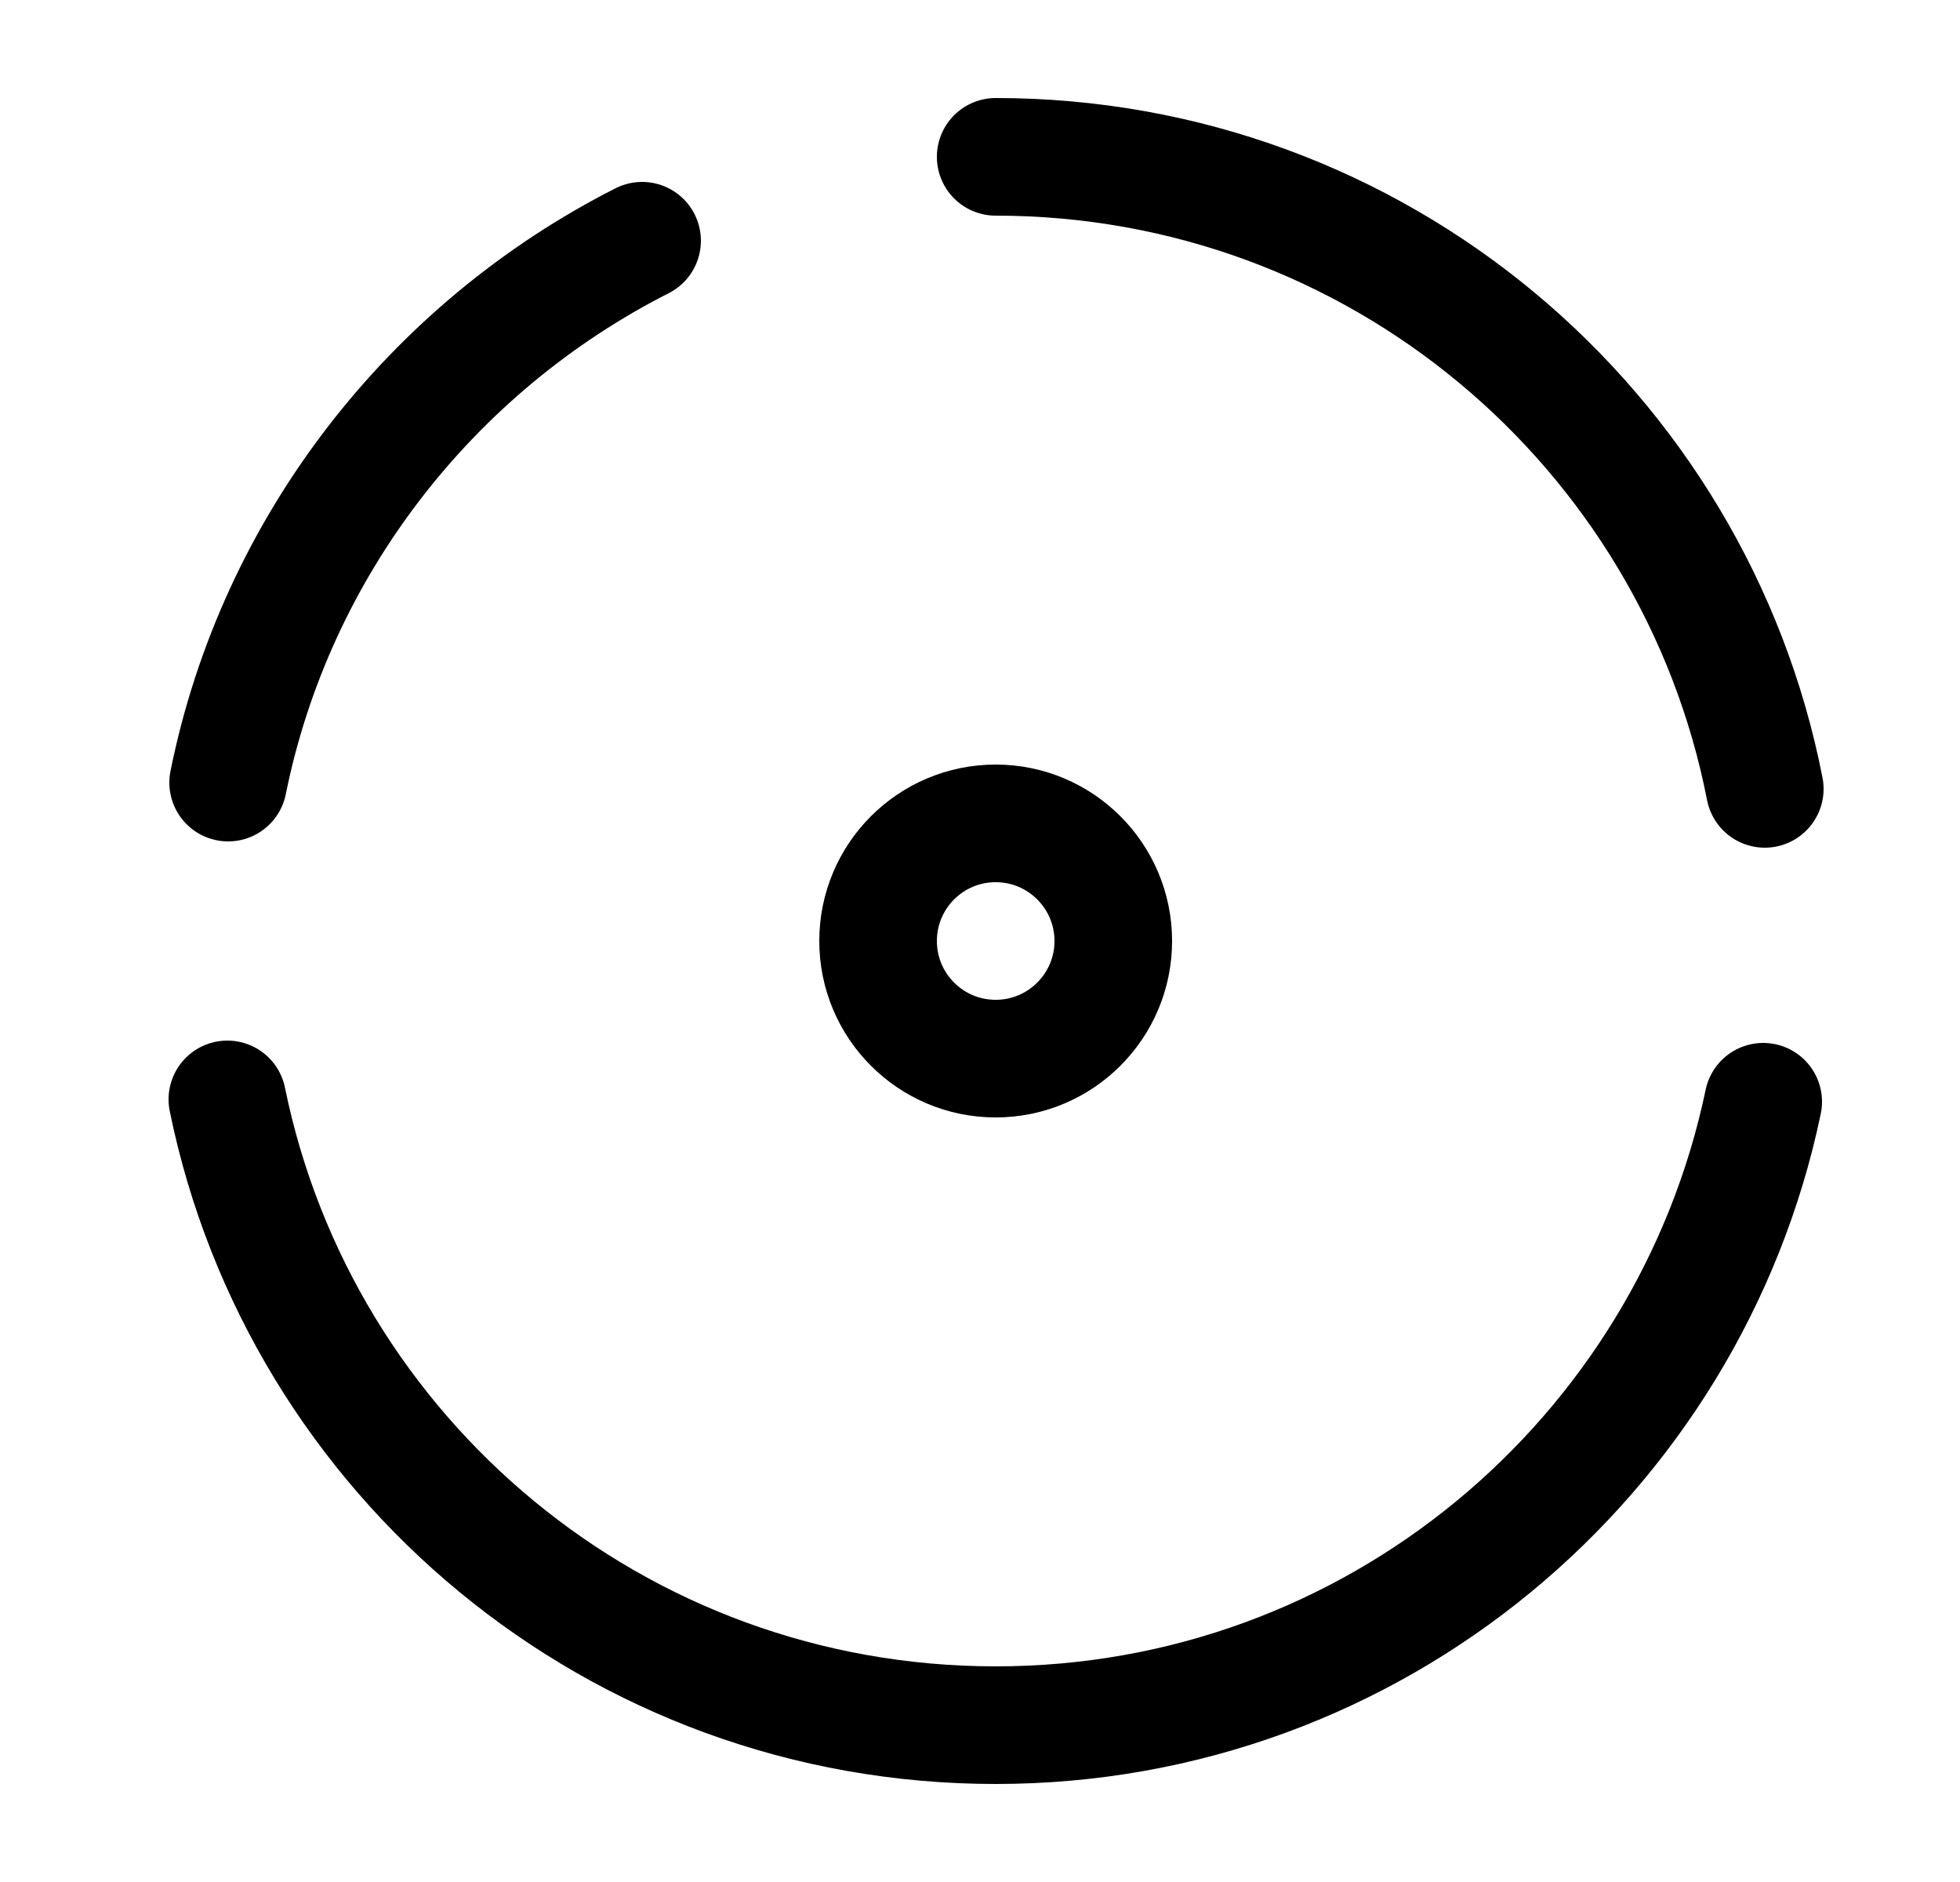 <svg width="25" height="24" viewBox="0 0 25 24" fill="none" xmlns="http://www.w3.org/2000/svg">
<path d="M2.9 14.02C3.83 18.58 7.86 22 12.7 22C17.52 22 21.54 18.59 22.49 14.05" stroke="currentColor" stroke-width="1.5" stroke-linecap="round" stroke-linejoin="round"/>
<path d="M8.19 3.07C5.51 4.43 3.52 6.96 2.91 9.98" stroke="currentColor" stroke-width="1.5" stroke-linecap="round" stroke-linejoin="round"/>
<path d="M22.51 10.06C21.61 5.46 17.56 2 12.7 2" stroke="currentColor" stroke-width="1.5" stroke-linecap="round" stroke-linejoin="round"/>
<path d="M12.7 13.5C13.528 13.5 14.2 12.828 14.2 12C14.2 11.172 13.528 10.5 12.7 10.5C11.871 10.5 11.2 11.172 11.2 12C11.2 12.828 11.871 13.5 12.7 13.5Z" stroke="currentColor" stroke-width="1.5" stroke-linecap="round" stroke-linejoin="round"/>
</svg>
